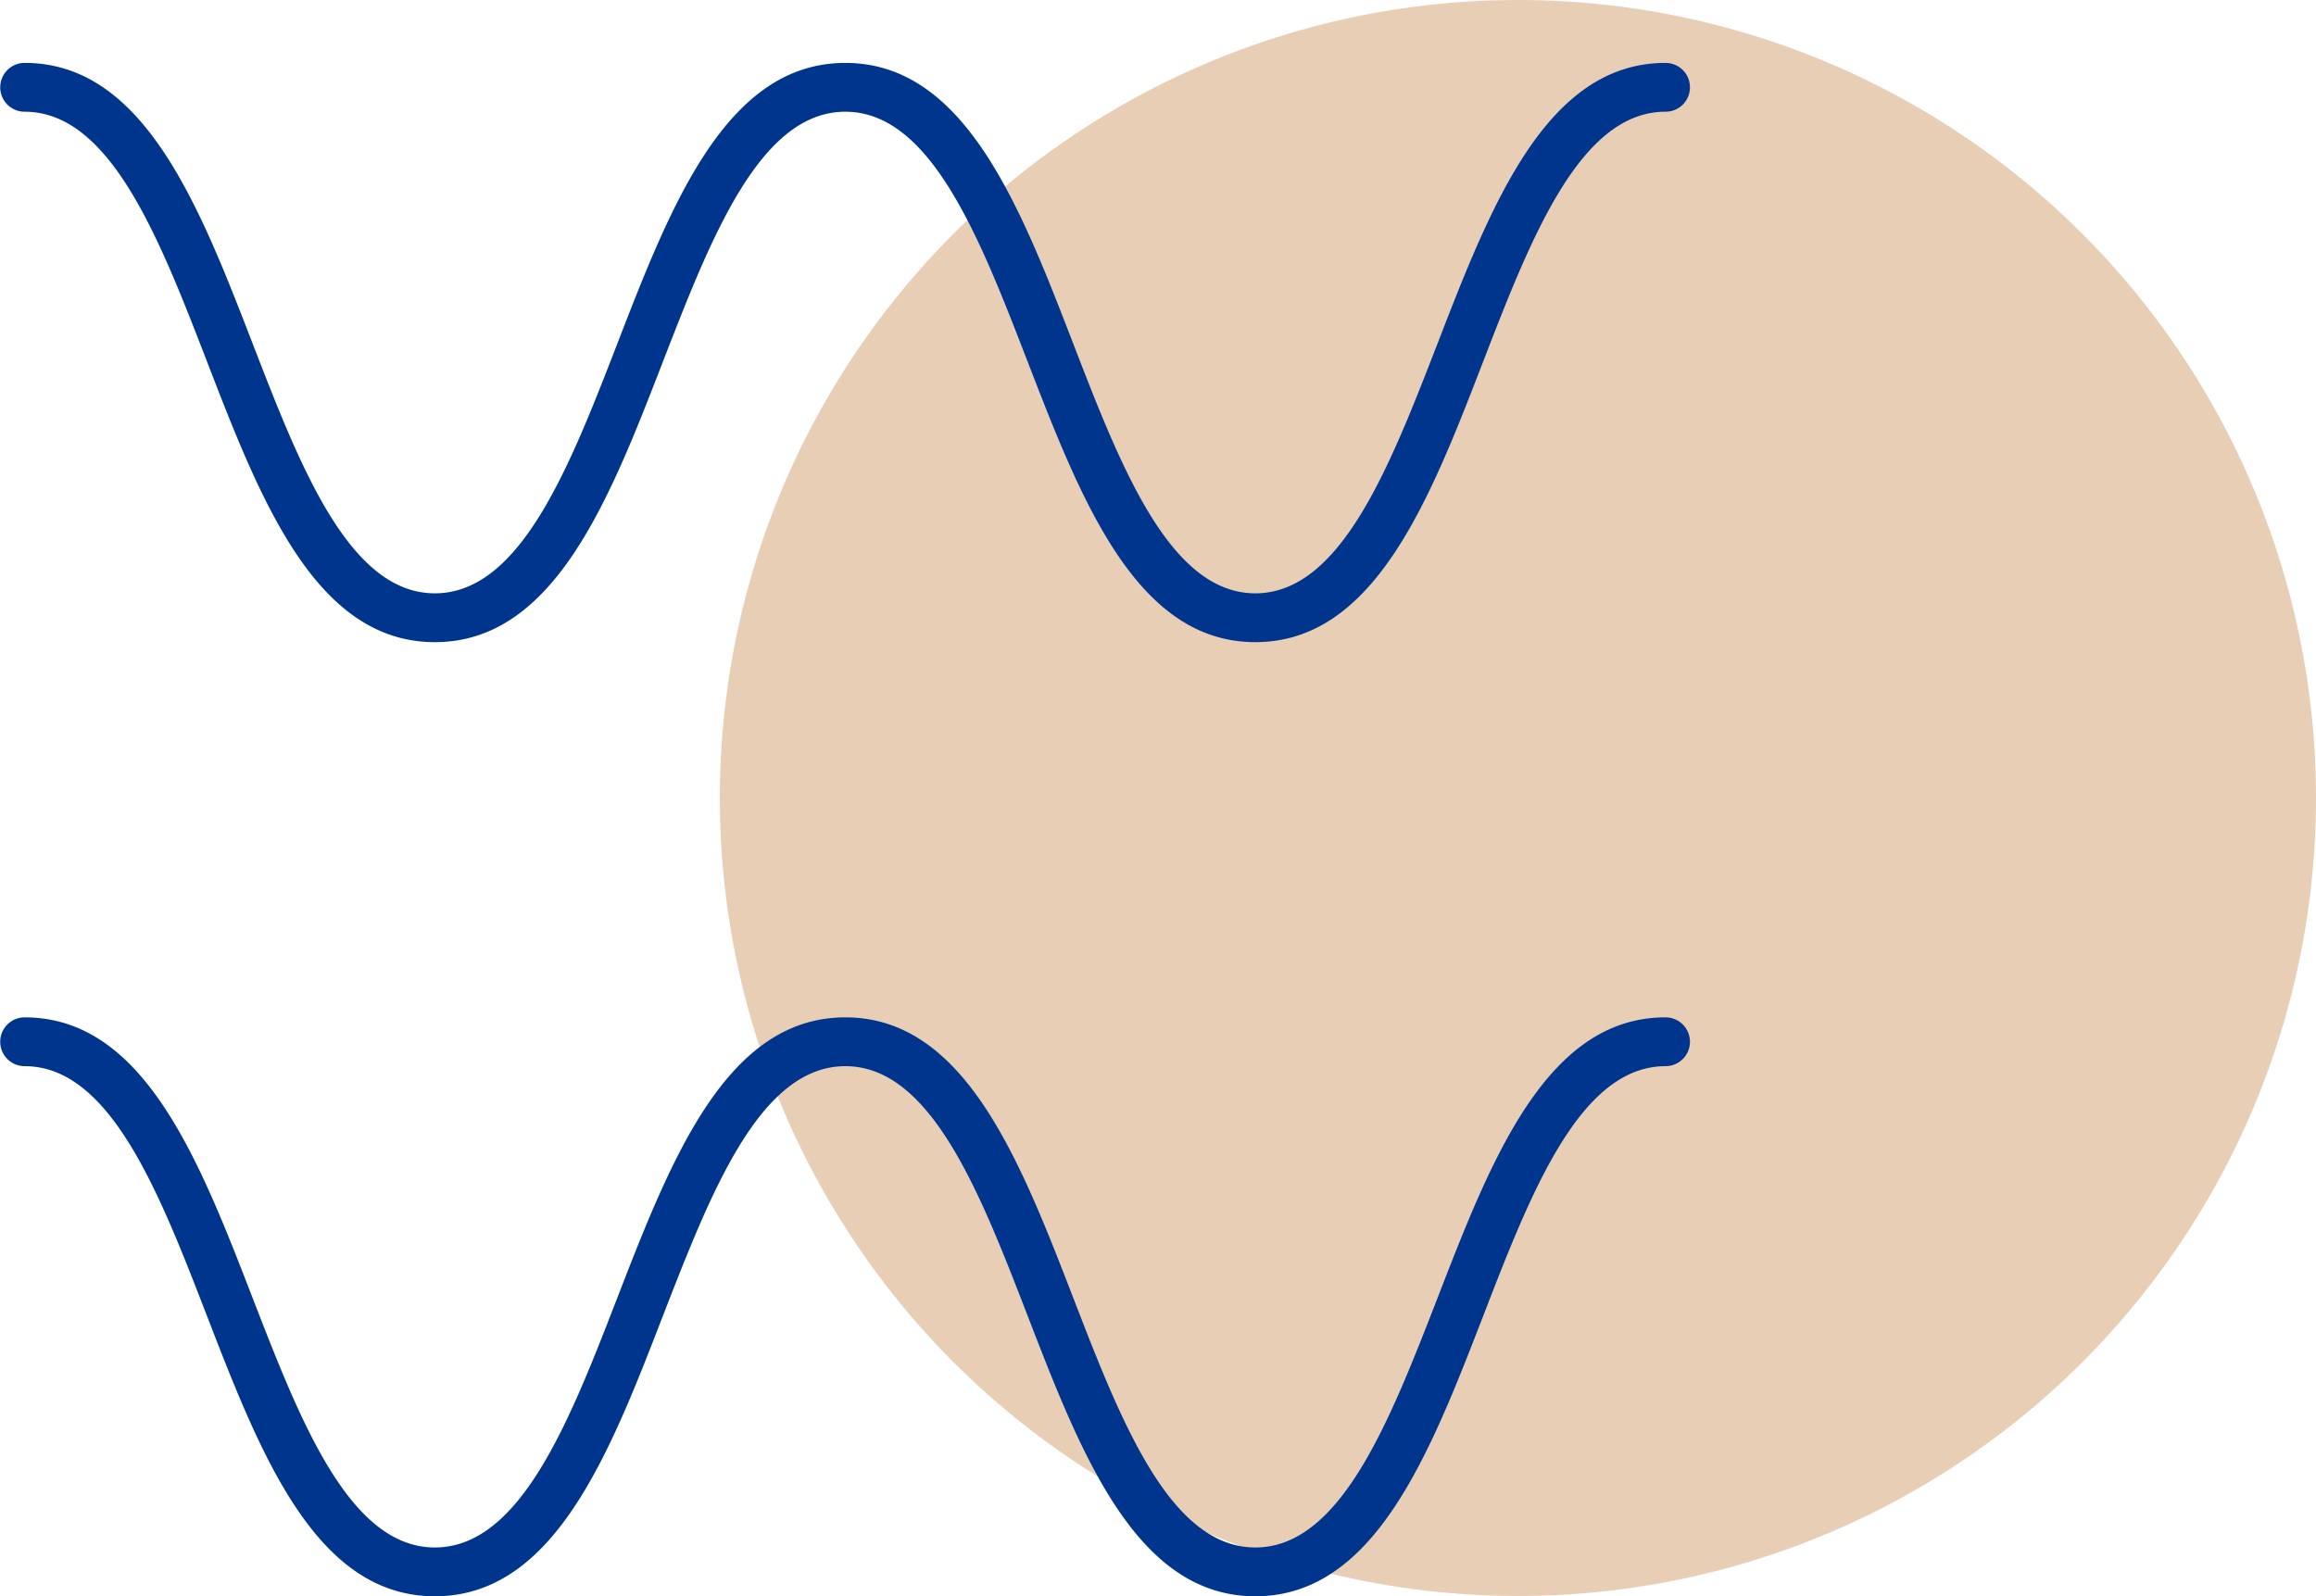 <svg id="icon_3" xmlns="http://www.w3.org/2000/svg" width="74" height="51" viewBox="0 0 74 51">
  <defs>
    <style>
      .cls-1 {
        fill: #e7ceb5;
      }

      .cls-2 {
        fill: #00358e;
        fill-rule: evenodd;
      }
    </style>
  </defs>
  <circle id="Shape_25_copy_2" data-name="Shape 25 copy 2" class="cls-1" cx="48.5" cy="25.5" r="25.5"/>
  <path class="cls-2" d="M659.787,1418.01c3.815,0,5.579,4.56,7.286,8.97,1.515,3.92,3.083,7.98,5.822,7.98s4.313-4.06,5.83-7.98c1.707-4.41,3.471-8.97,7.285-8.97s5.58,4.56,7.285,8.98c1.515,3.92,3.081,7.97,5.815,7.97s4.3-4.06,5.821-7.98c1.707-4.41,3.47-8.97,7.286-8.97a0.78,0.78,0,1,1,0,1.56c-2.739,0-4.306,4.05-5.822,7.97-1.707,4.42-3.47,8.98-7.285,8.98s-5.573-4.56-7.278-8.97c-1.515-3.92-3.083-7.98-5.822-7.98s-4.3,4.05-5.822,7.97c-1.708,4.41-3.473,8.98-7.293,8.98s-5.58-4.56-7.286-8.98c-1.516-3.92-3.083-7.97-5.822-7.97A0.78,0.78,0,1,1,659.787,1418.01Zm0,30.5c3.815,0,5.579,4.56,7.286,8.97,1.515,3.91,3.083,7.97,5.822,7.97s4.313-4.06,5.83-7.98c1.707-4.4,3.471-8.96,7.285-8.96s5.58,4.56,7.285,8.97c1.515,3.92,3.081,7.97,5.815,7.97s4.3-4.06,5.821-7.97c1.707-4.41,3.47-8.97,7.286-8.97a0.78,0.78,0,1,1,0,1.56c-2.739,0-4.306,4.05-5.822,7.97-1.707,4.41-3.47,8.97-7.285,8.97s-5.573-4.56-7.278-8.97c-1.515-3.92-3.083-7.97-5.822-7.97s-4.3,4.05-5.822,7.96c-1.708,4.42-3.473,8.98-7.293,8.98s-5.58-4.56-7.286-8.97c-1.516-3.92-3.083-7.97-5.822-7.97A0.78,0.78,0,1,1,659.787,1448.51Z" transform="translate(-659 -1416)"/>
</svg>
